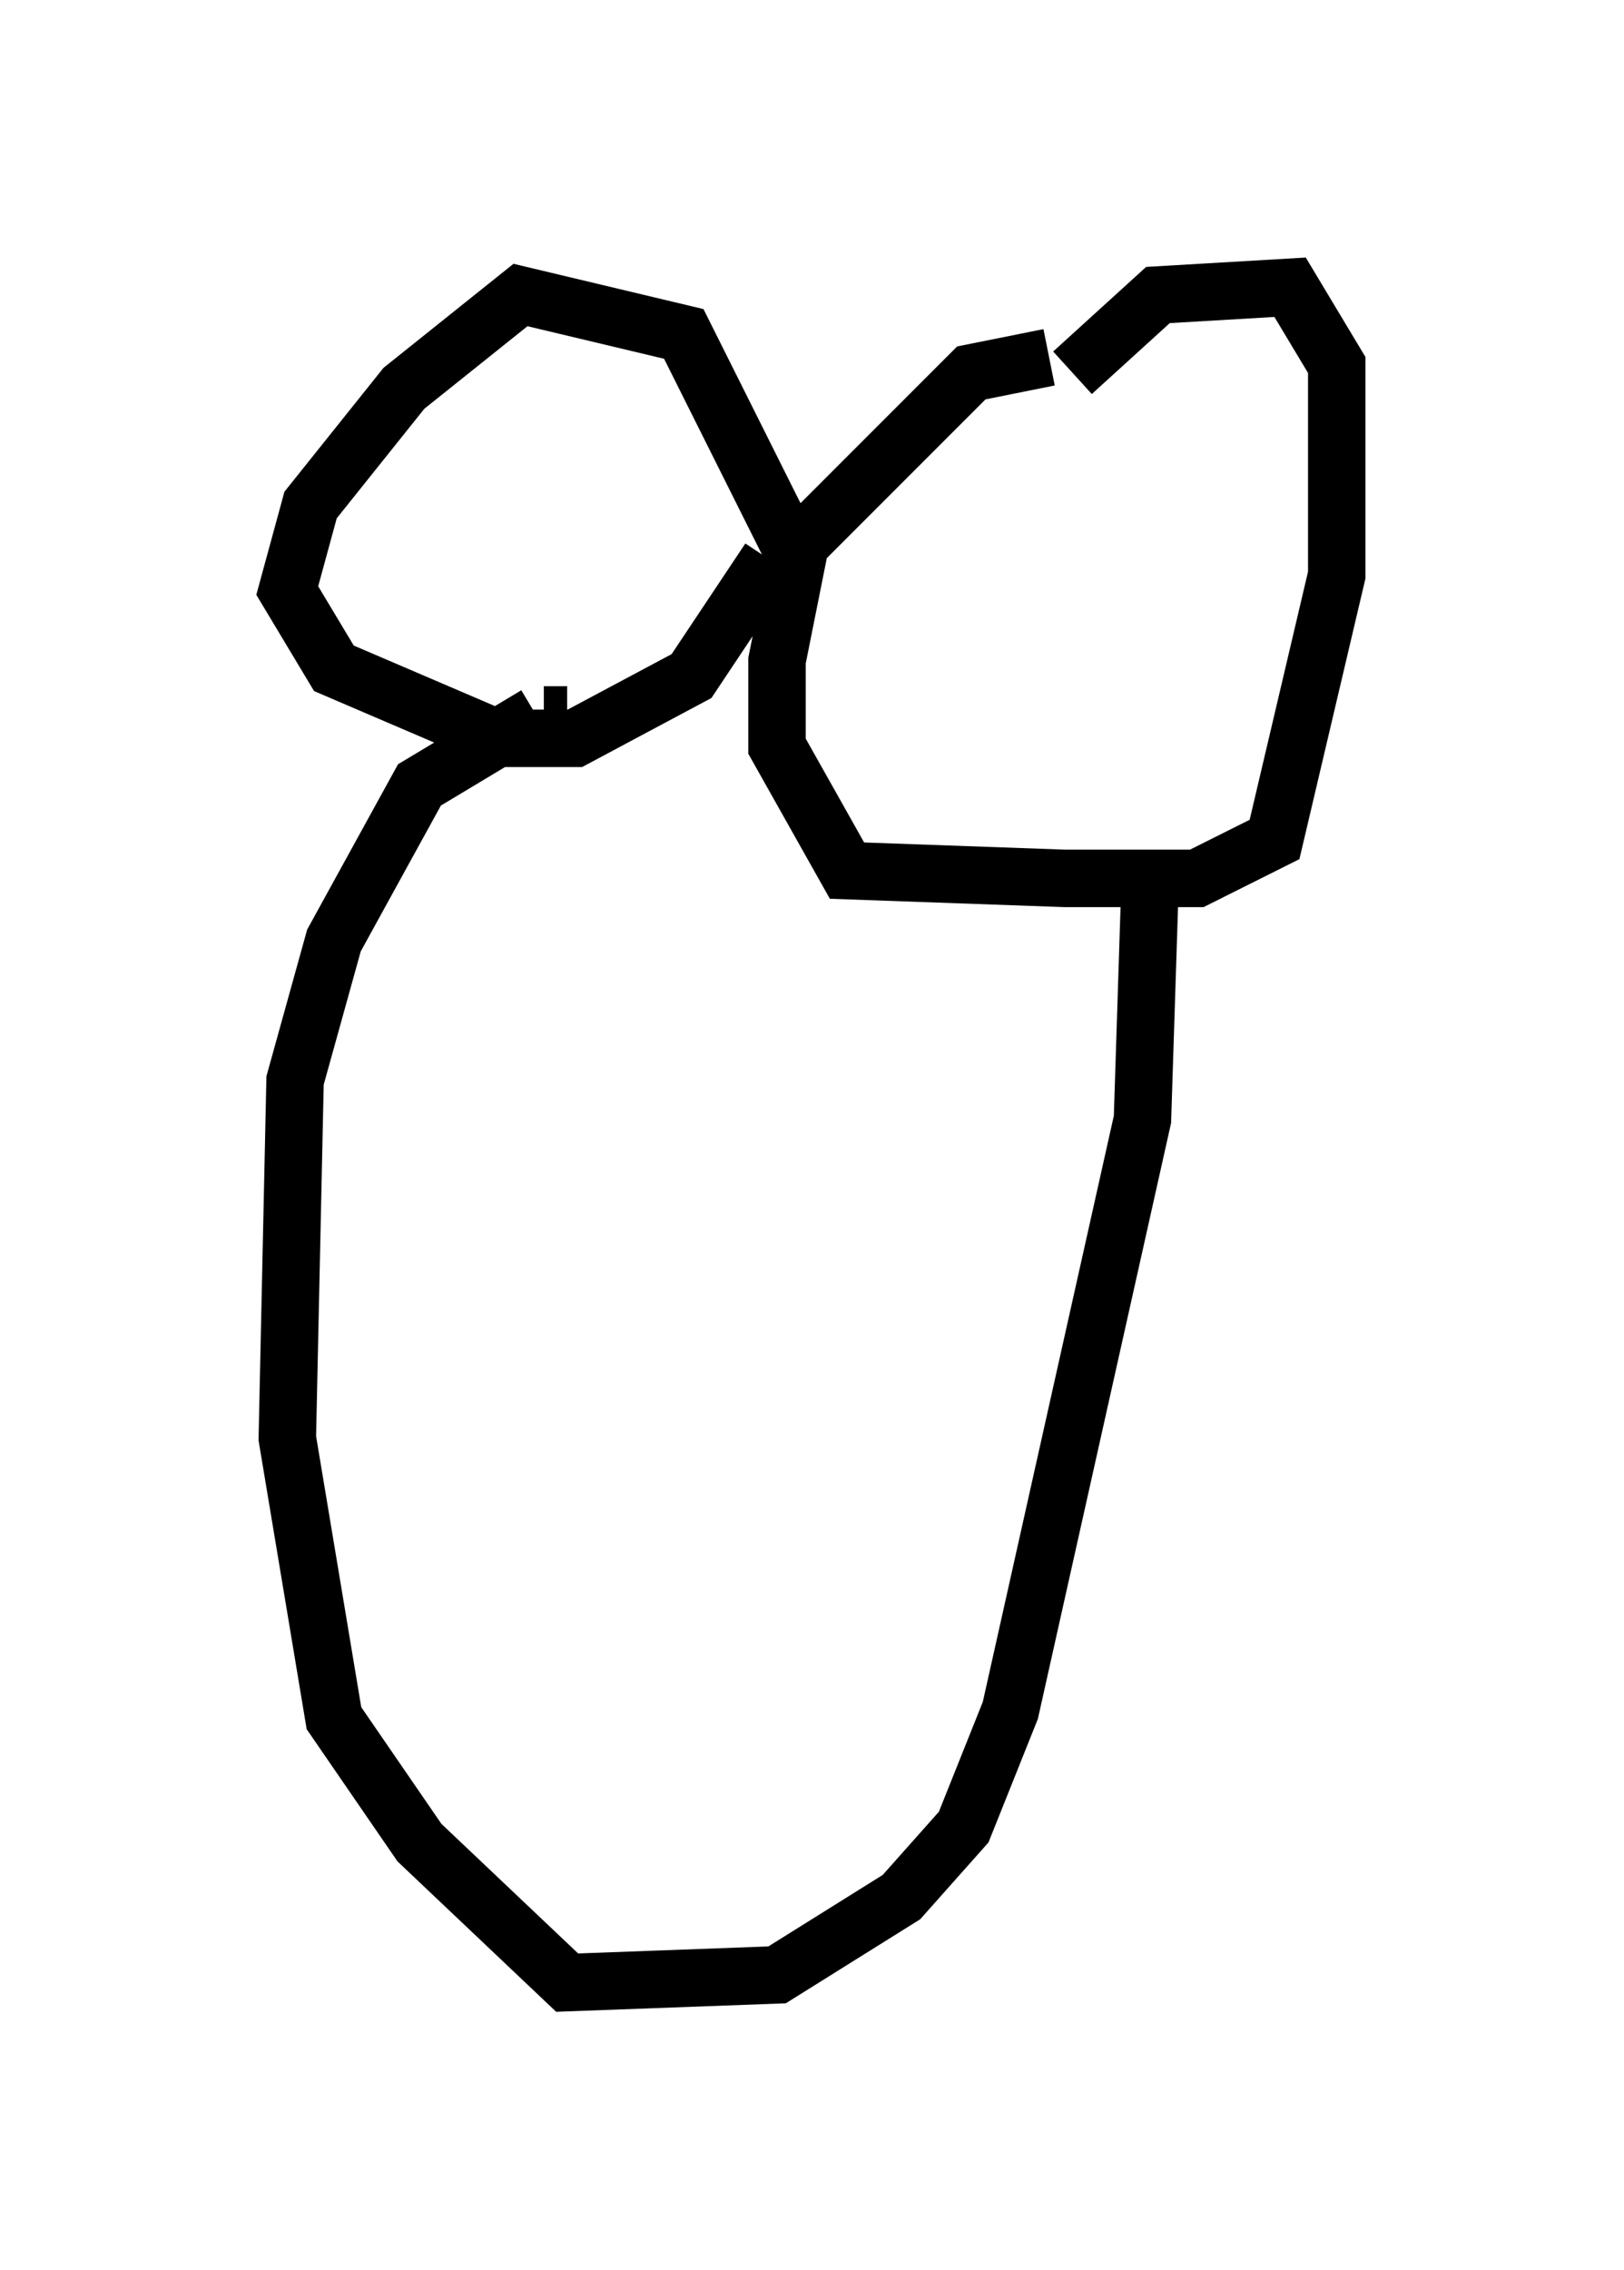<?xml version="1.0" encoding="utf-8" ?>
<svg baseProfile="full" height="39.499" version="1.1" width="28.268" xmlns="http://www.w3.org/2000/svg" xmlns:ev="http://www.w3.org/2001/xml-events" xmlns:xlink="http://www.w3.org/1999/xlink"><defs /><rect fill="white" height="39.499" width="28.268" x="0" y="0" /><path d="M19.885, 6.488 m-1.624, -0.271 l-1.353, 0.271 -2.977, 2.977 l-0.406, 2.03 0.0, 1.488 l1.218, 2.165 3.789, 0.135 l2.3, 0.0 1.353, -0.677 l1.083, -4.601 0.0, -3.654 l-0.812, -1.353 -2.3, 0.135 l-1.488, 1.353 m-4.736, 3.383 l-2.03, -4.059 -2.842, -0.677 l-2.03, 1.624 -1.624, 2.03 l-0.406, 1.488 0.812, 1.353 l2.842, 1.218 1.353, 0.0 l2.03, -1.083 1.353, -2.03 m-3.518, 2.706 l-0.406, 0.0 m-0.135, 0.0 l-2.03, 1.218 -1.488, 2.706 l-0.677, 2.436 -0.135, 6.225 l0.812, 4.871 1.488, 2.165 l2.571, 2.436 3.654, -0.135 l2.165, -1.353 1.083, -1.218 l0.812, -2.03 2.3, -10.284 l0.135, -4.195 " fill="none" stroke="black" stroke-width="1" /></svg>
